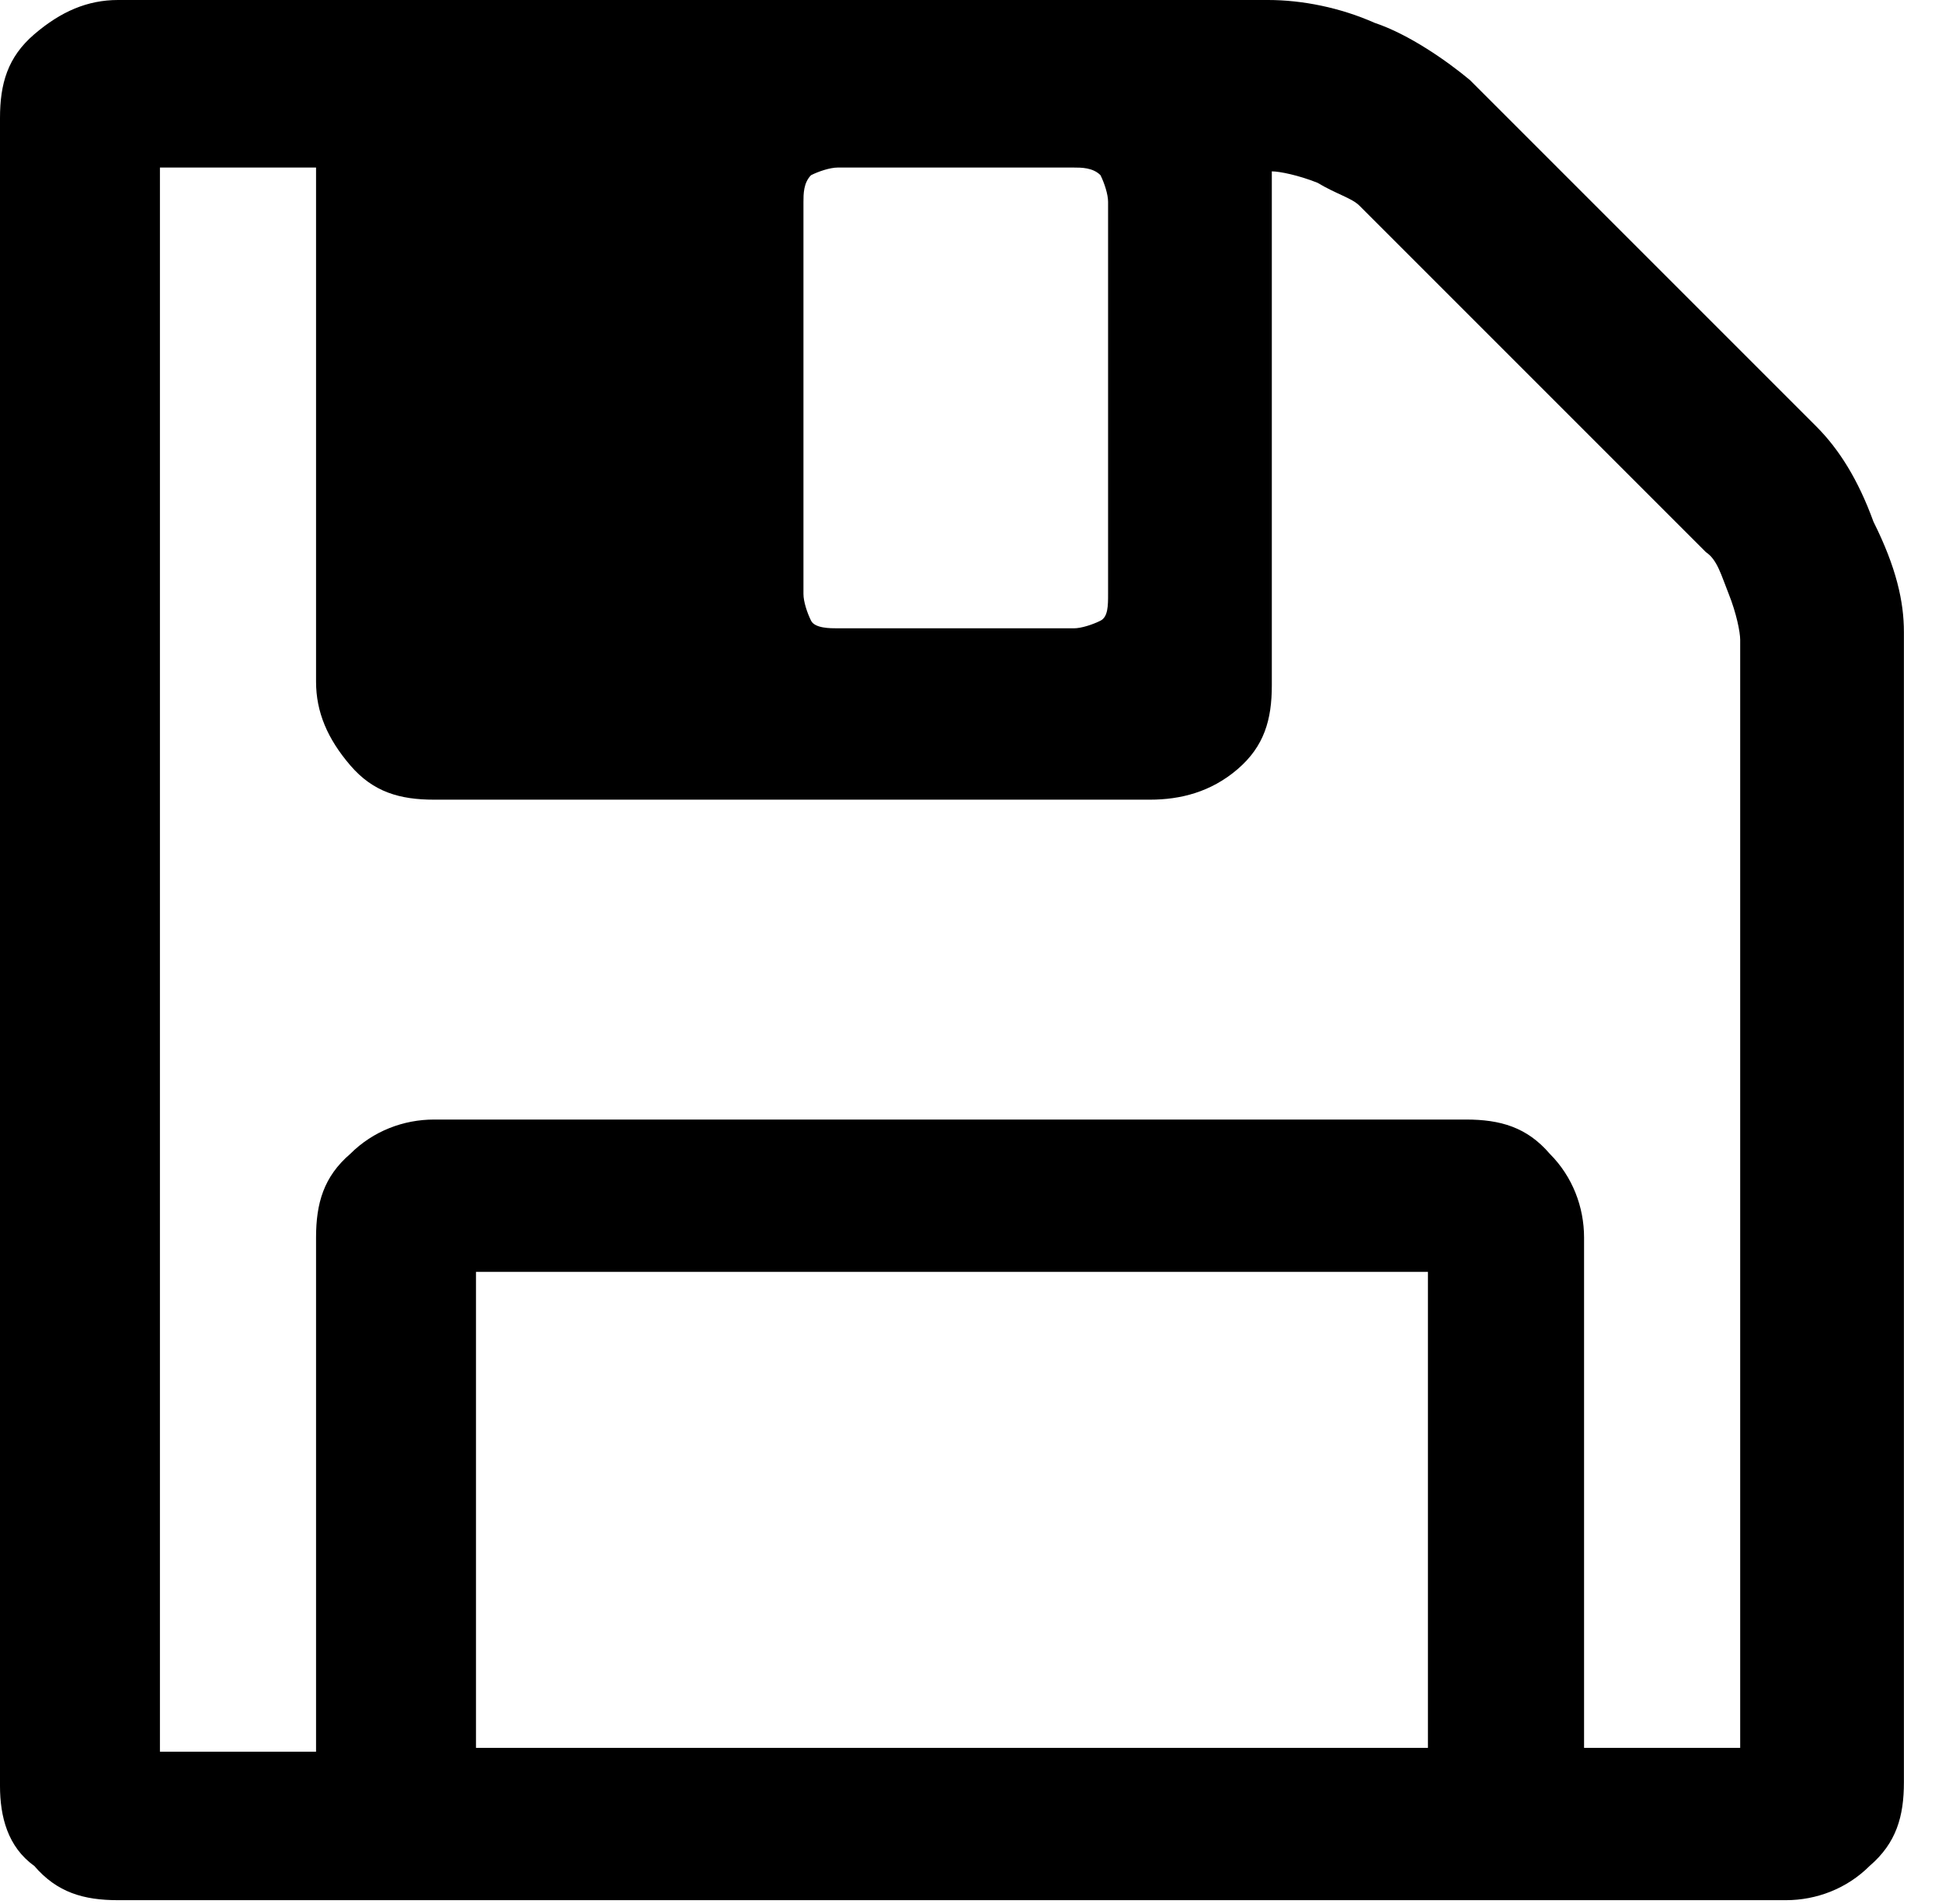 <?xml version="1.0" encoding="UTF-8" standalone="no"?>
<svg width="51px" height="50px" viewBox="0 0 51 50" version="1.1" xmlns="http://www.w3.org/2000/svg" xmlns:xlink="http://www.w3.org/1999/xlink" xmlns:sketch="http://www.bohemiancoding.com/sketch/ns">
    <!-- Generator: Sketch 3.3.2 (12043) - http://www.bohemiancoding.com/sketch -->
    <title>floppy</title>
    <g fill-rule="evenodd">
        <g>
            <path d="M12.5,45.9 L37.5,45.9 L37.5,33.4 L12.5,33.4 L12.5,45.9 L12.5,45.9 Z M41.6,45.9 L45.7,45.9 L45.7,16.8 C45.7,16.6 45.6,16.1 45.4,15.6 C45.2,15.1 45.1,14.7 44.8,14.5 L35.7,5.4 C35.5,5.2 35.1,5.1 34.6,4.8 C34.1,4.6 33.6,4.5 33.4,4.5 L33.4,18 C33.4,18.9 33.2,19.6 32.5,20.2 C31.8,20.8 31,21 30.2,21 L11.4,21 C10.5,21 9.8,20.8 9.2,20.1 C8.6,19.4 8.3,18.7 8.3,17.9 L8.3,4.4 L4.2,4.4 L4.2,46 L8.3,46 L8.3,32.5 C8.3,31.6 8.5,30.9 9.2,30.3 C9.8,29.7 10.6,29.4 11.4,29.4 L38.5,29.4 C39.4,29.4 40.1,29.6 40.7,30.3 C41.3,30.9 41.6,31.7 41.6,32.5 L41.6,45.9 L41.6,45.9 Z M29.1,15.6 L29.1,5.3 C29.1,5.1 29,4.8 28.9,4.6 C28.7,4.4 28.4,4.4 28.2,4.4 L22,4.4 C21.8,4.4 21.5,4.5 21.3,4.6 C21.1,4.8 21.1,5.1 21.1,5.3 L21.1,15.6 C21.1,15.8 21.2,16.1 21.3,16.3 C21.4,16.5 21.8,16.5 22,16.5 L28.2,16.5 C28.4,16.5 28.7,16.4 28.9,16.3 C29.1,16.2 29.1,15.9 29.1,15.6 L29.1,15.6 Z M50,16.6 L50,46.8 C50,47.7 49.8,48.4 49.1,49 C48.5,49.6 47.7,49.9 46.9,49.9 L3.1,49.9 C2.2,49.9 1.5,49.7 0.9,49 C0.2,48.5 0,47.7 0,46.9 L0,3.1 C0,2.2 0.2,1.5 0.9,0.9 C1.6,0.3 2.3,0 3.1,0 L33.3,0 C34.2,0 35.2,0.2 36.1,0.6 C37,0.9 38,1.6 38.6,2.1 L47.7,11.2 C48.3,11.8 48.8,12.6 49.2,13.7 C49.8,14.9 50,15.8 50,16.6 L50,16.6 Z" id="Shape" sketch:type="MSShapeGroup"></path>
        </g>
    </g>
</svg>